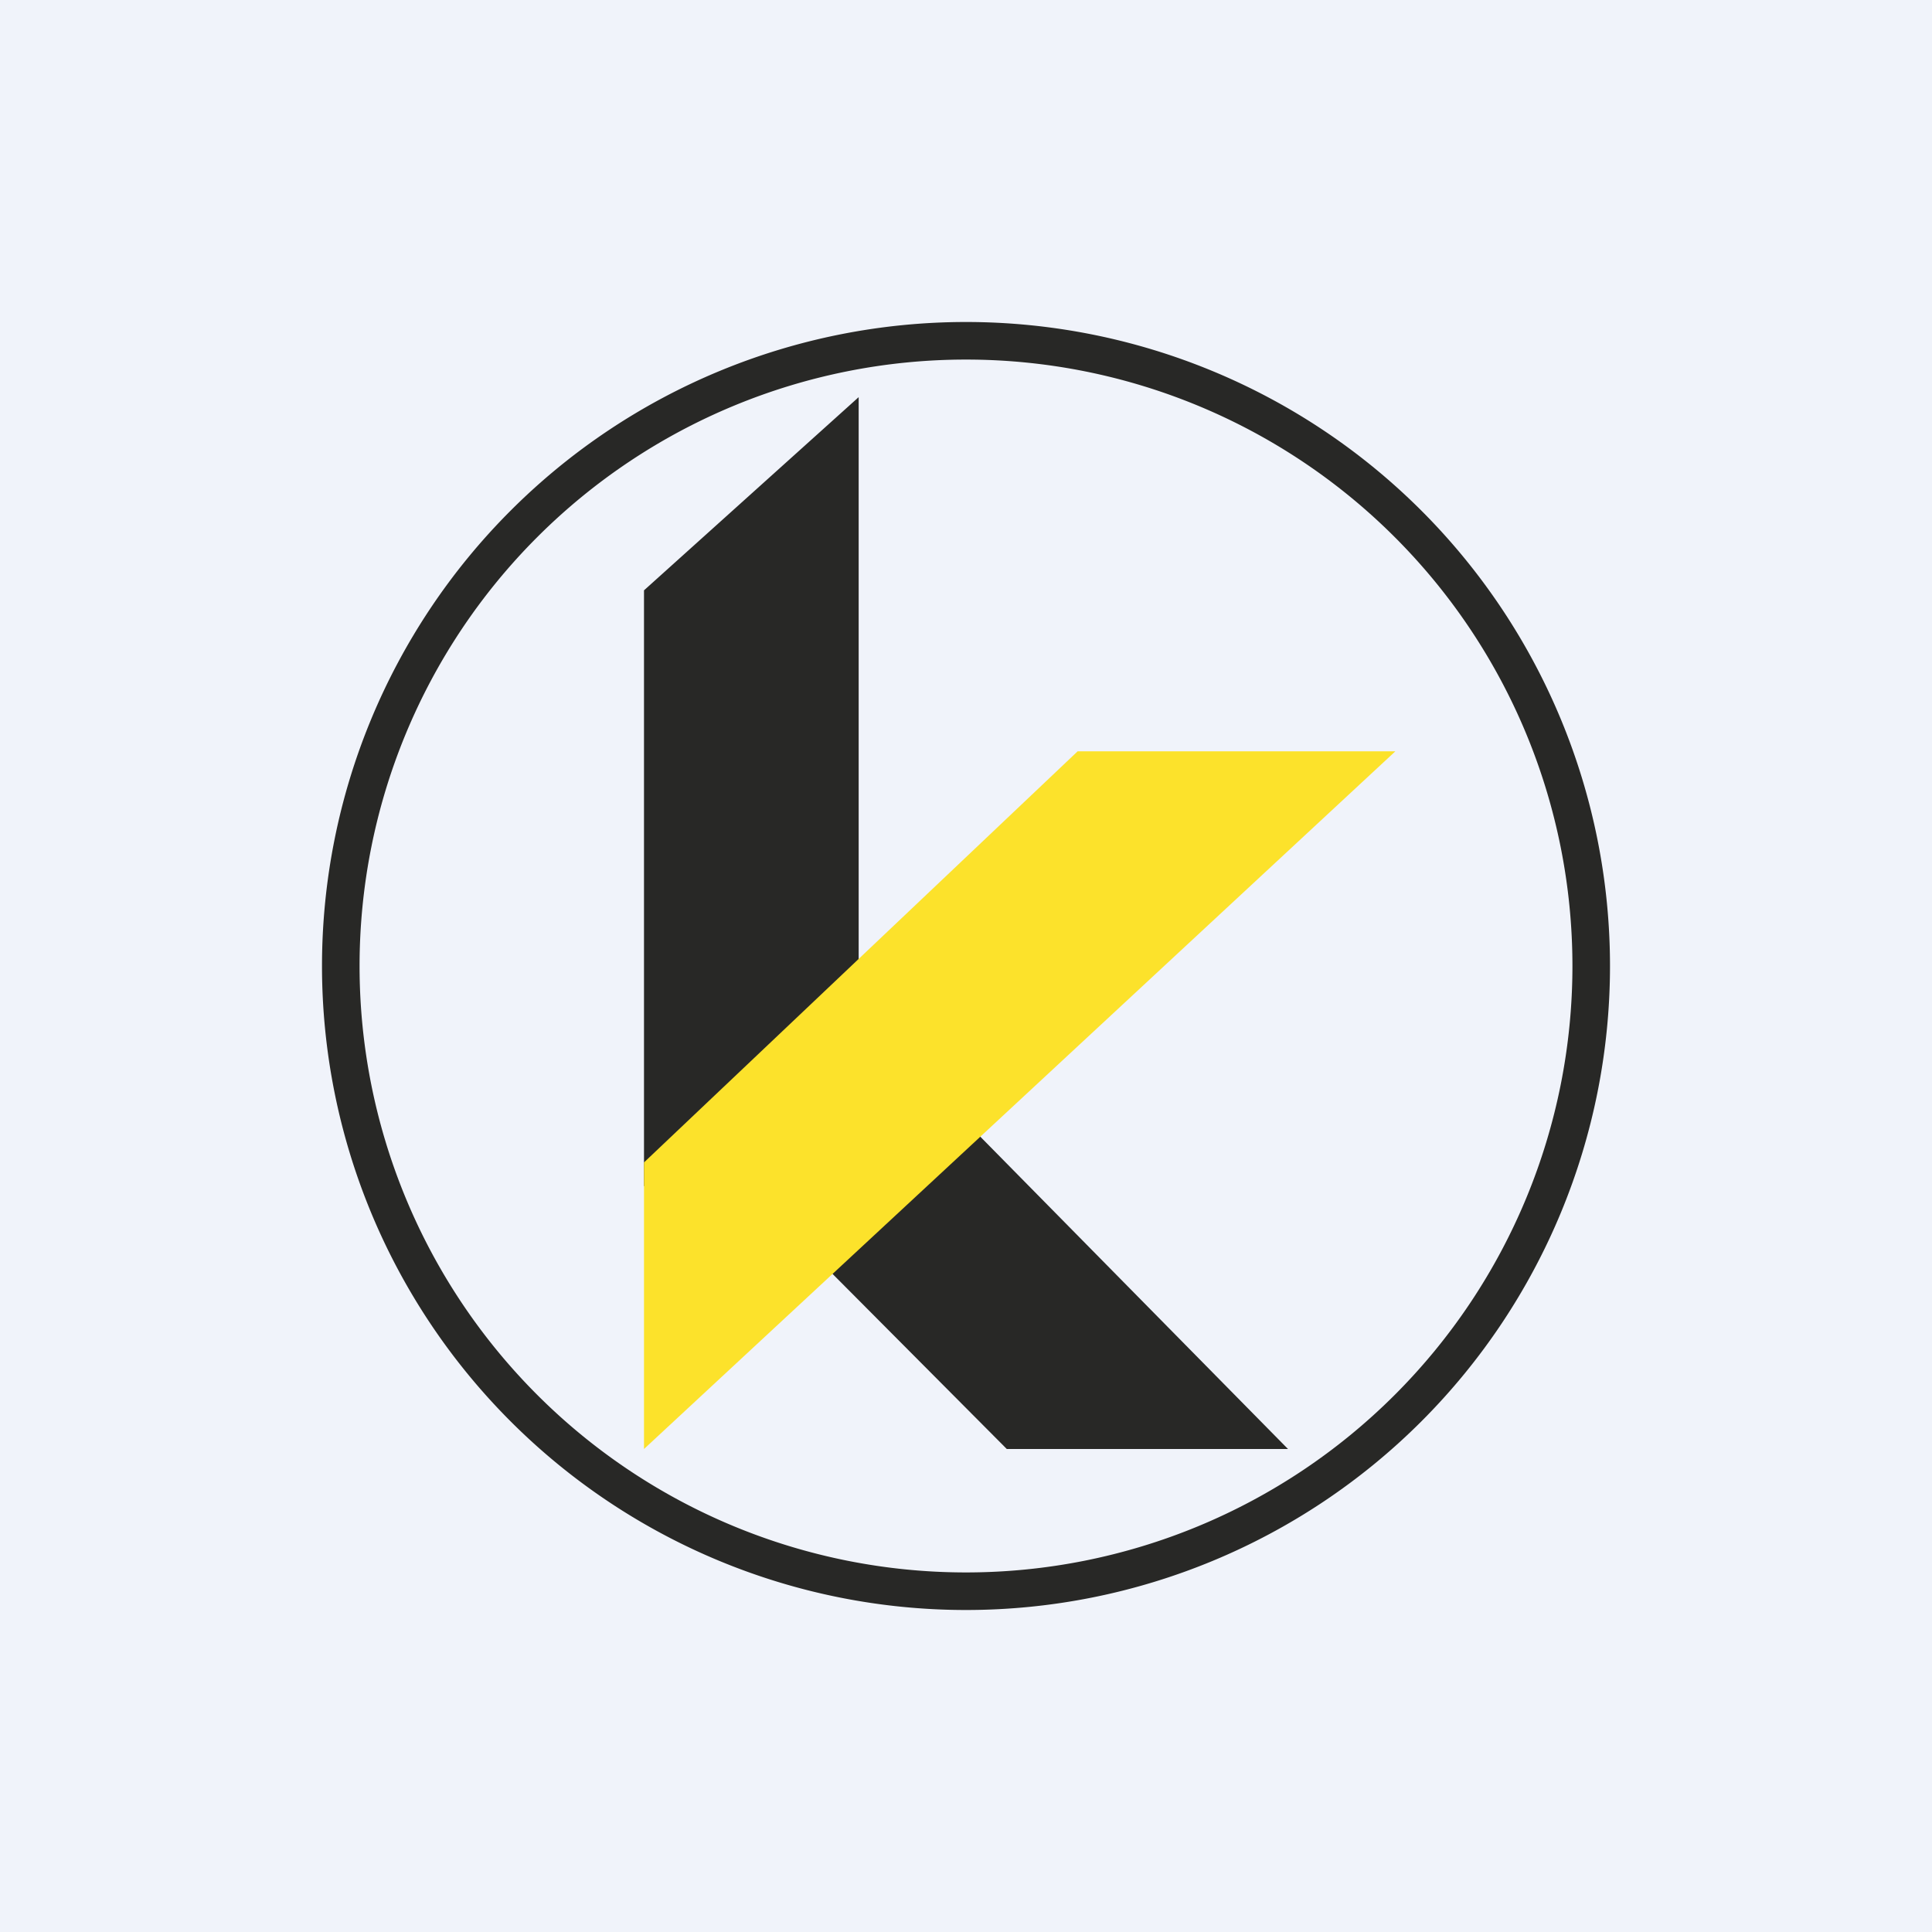 <!-- by TradingView --><svg width="18" height="18" viewBox="0 0 18 18" xmlns="http://www.w3.org/2000/svg"><path fill="#F0F3FA" d="M0 0h18v18H0z"/><path fill-rule="evenodd" d="M9 15A6 6 0 1 0 9 3a6 6 0 0 0 0 12Zm0-.35a5.65 5.65 0 1 0 0-11.3 5.65 5.65 0 0 0 0 11.3Z" fill="#282826"/><path d="M6 11.05V5.5l2-1.8v5.74l4 4.06H9.38l-2.06-2.07L6 11.05Z" fill="#282826"/><path d="M6 10.83v2.67L13 7h-2.96L6 10.83Z" fill="#FCE22B"/></svg>